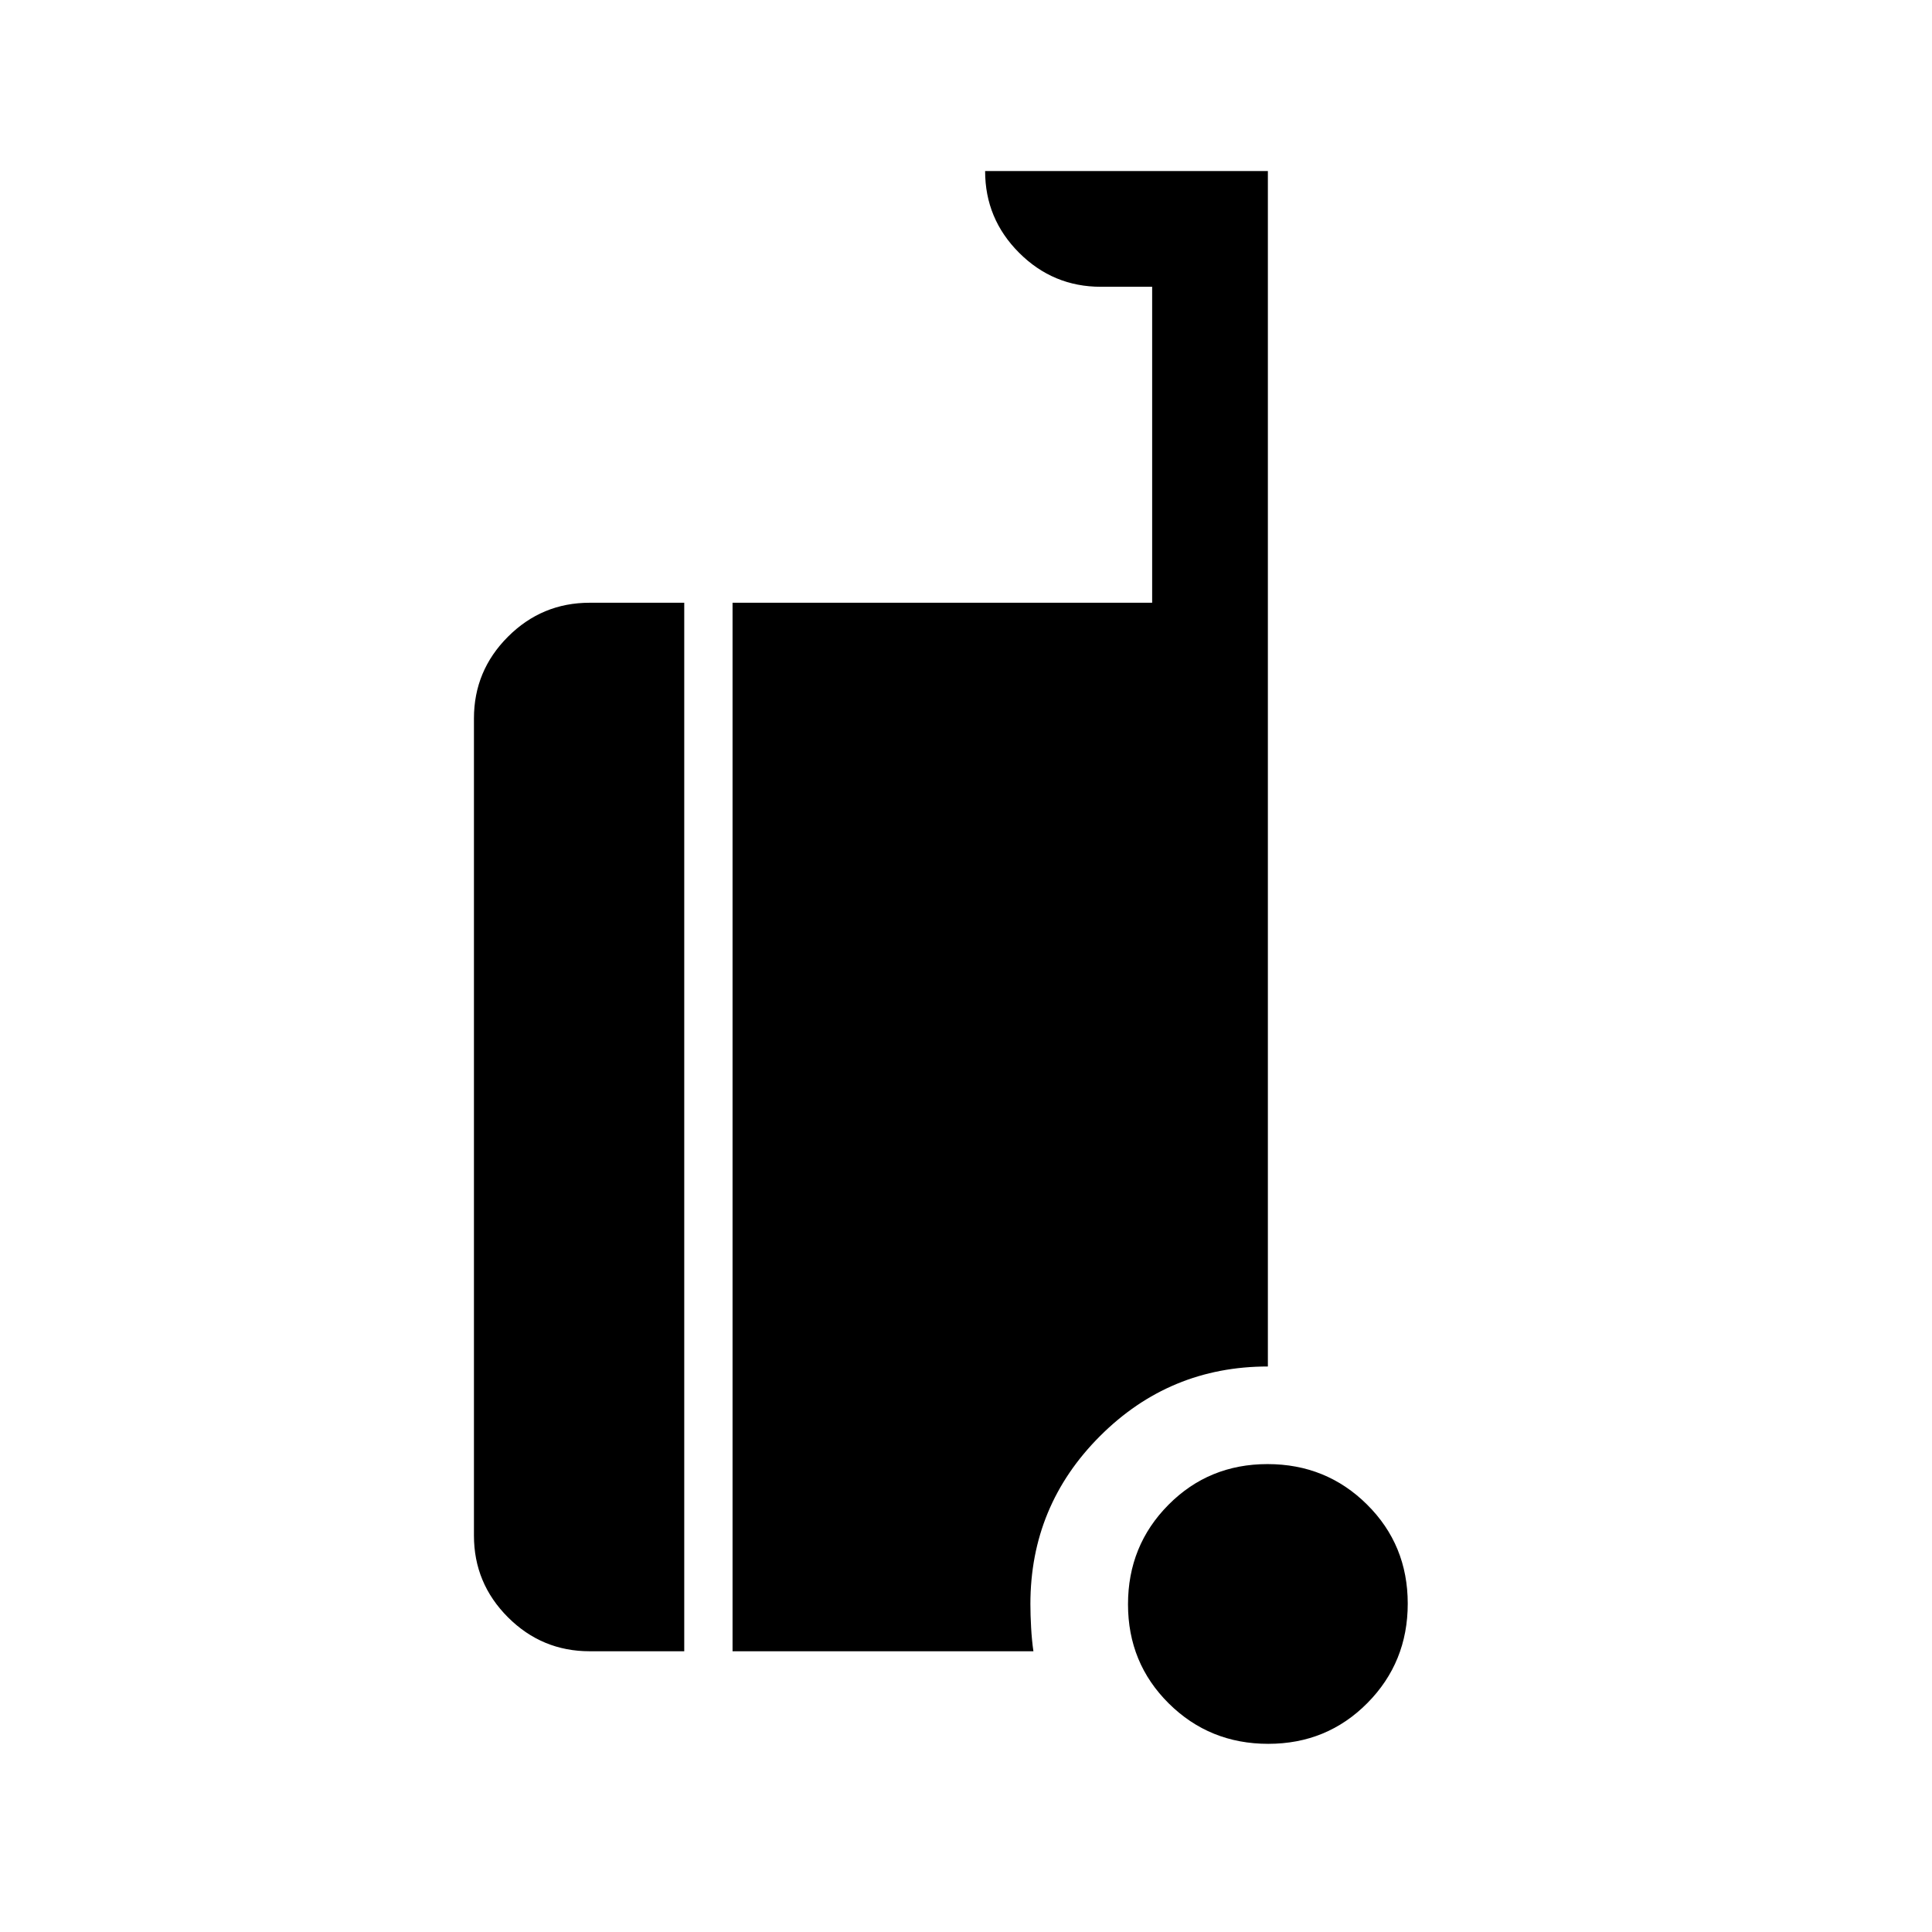 <svg xmlns="http://www.w3.org/2000/svg" height="48" viewBox="0 -960 960 960" width="48"><path d="M630.177-93.5q-29.177 0-49.427-20.074-20.25-20.073-20.25-49.25 0-29.176 20.073-49.426 20.074-20.25 49.25-20.25 29.177 0 49.427 20.074 20.25 20.073 20.25 49.25 0 29.176-20.073 49.426-20.074 20.25-49.25 20.25ZM293-139.5q-23.719 0-40.609-16.891Q235.5-173.281 235.5-197v-406q0-23.719 16.891-40.609Q269.281-660.5 293-660.5h47v521h-47Zm71 0v-521h208.5v-157H547q-23.719 0-40.609-16.891Q489.5-851.281 489.5-875H630v594q-48.833 0-83.417 34.583Q512-211.833 512-163q0 5.413.357 11.769T513.5-139.5H364Z"/></svg>
